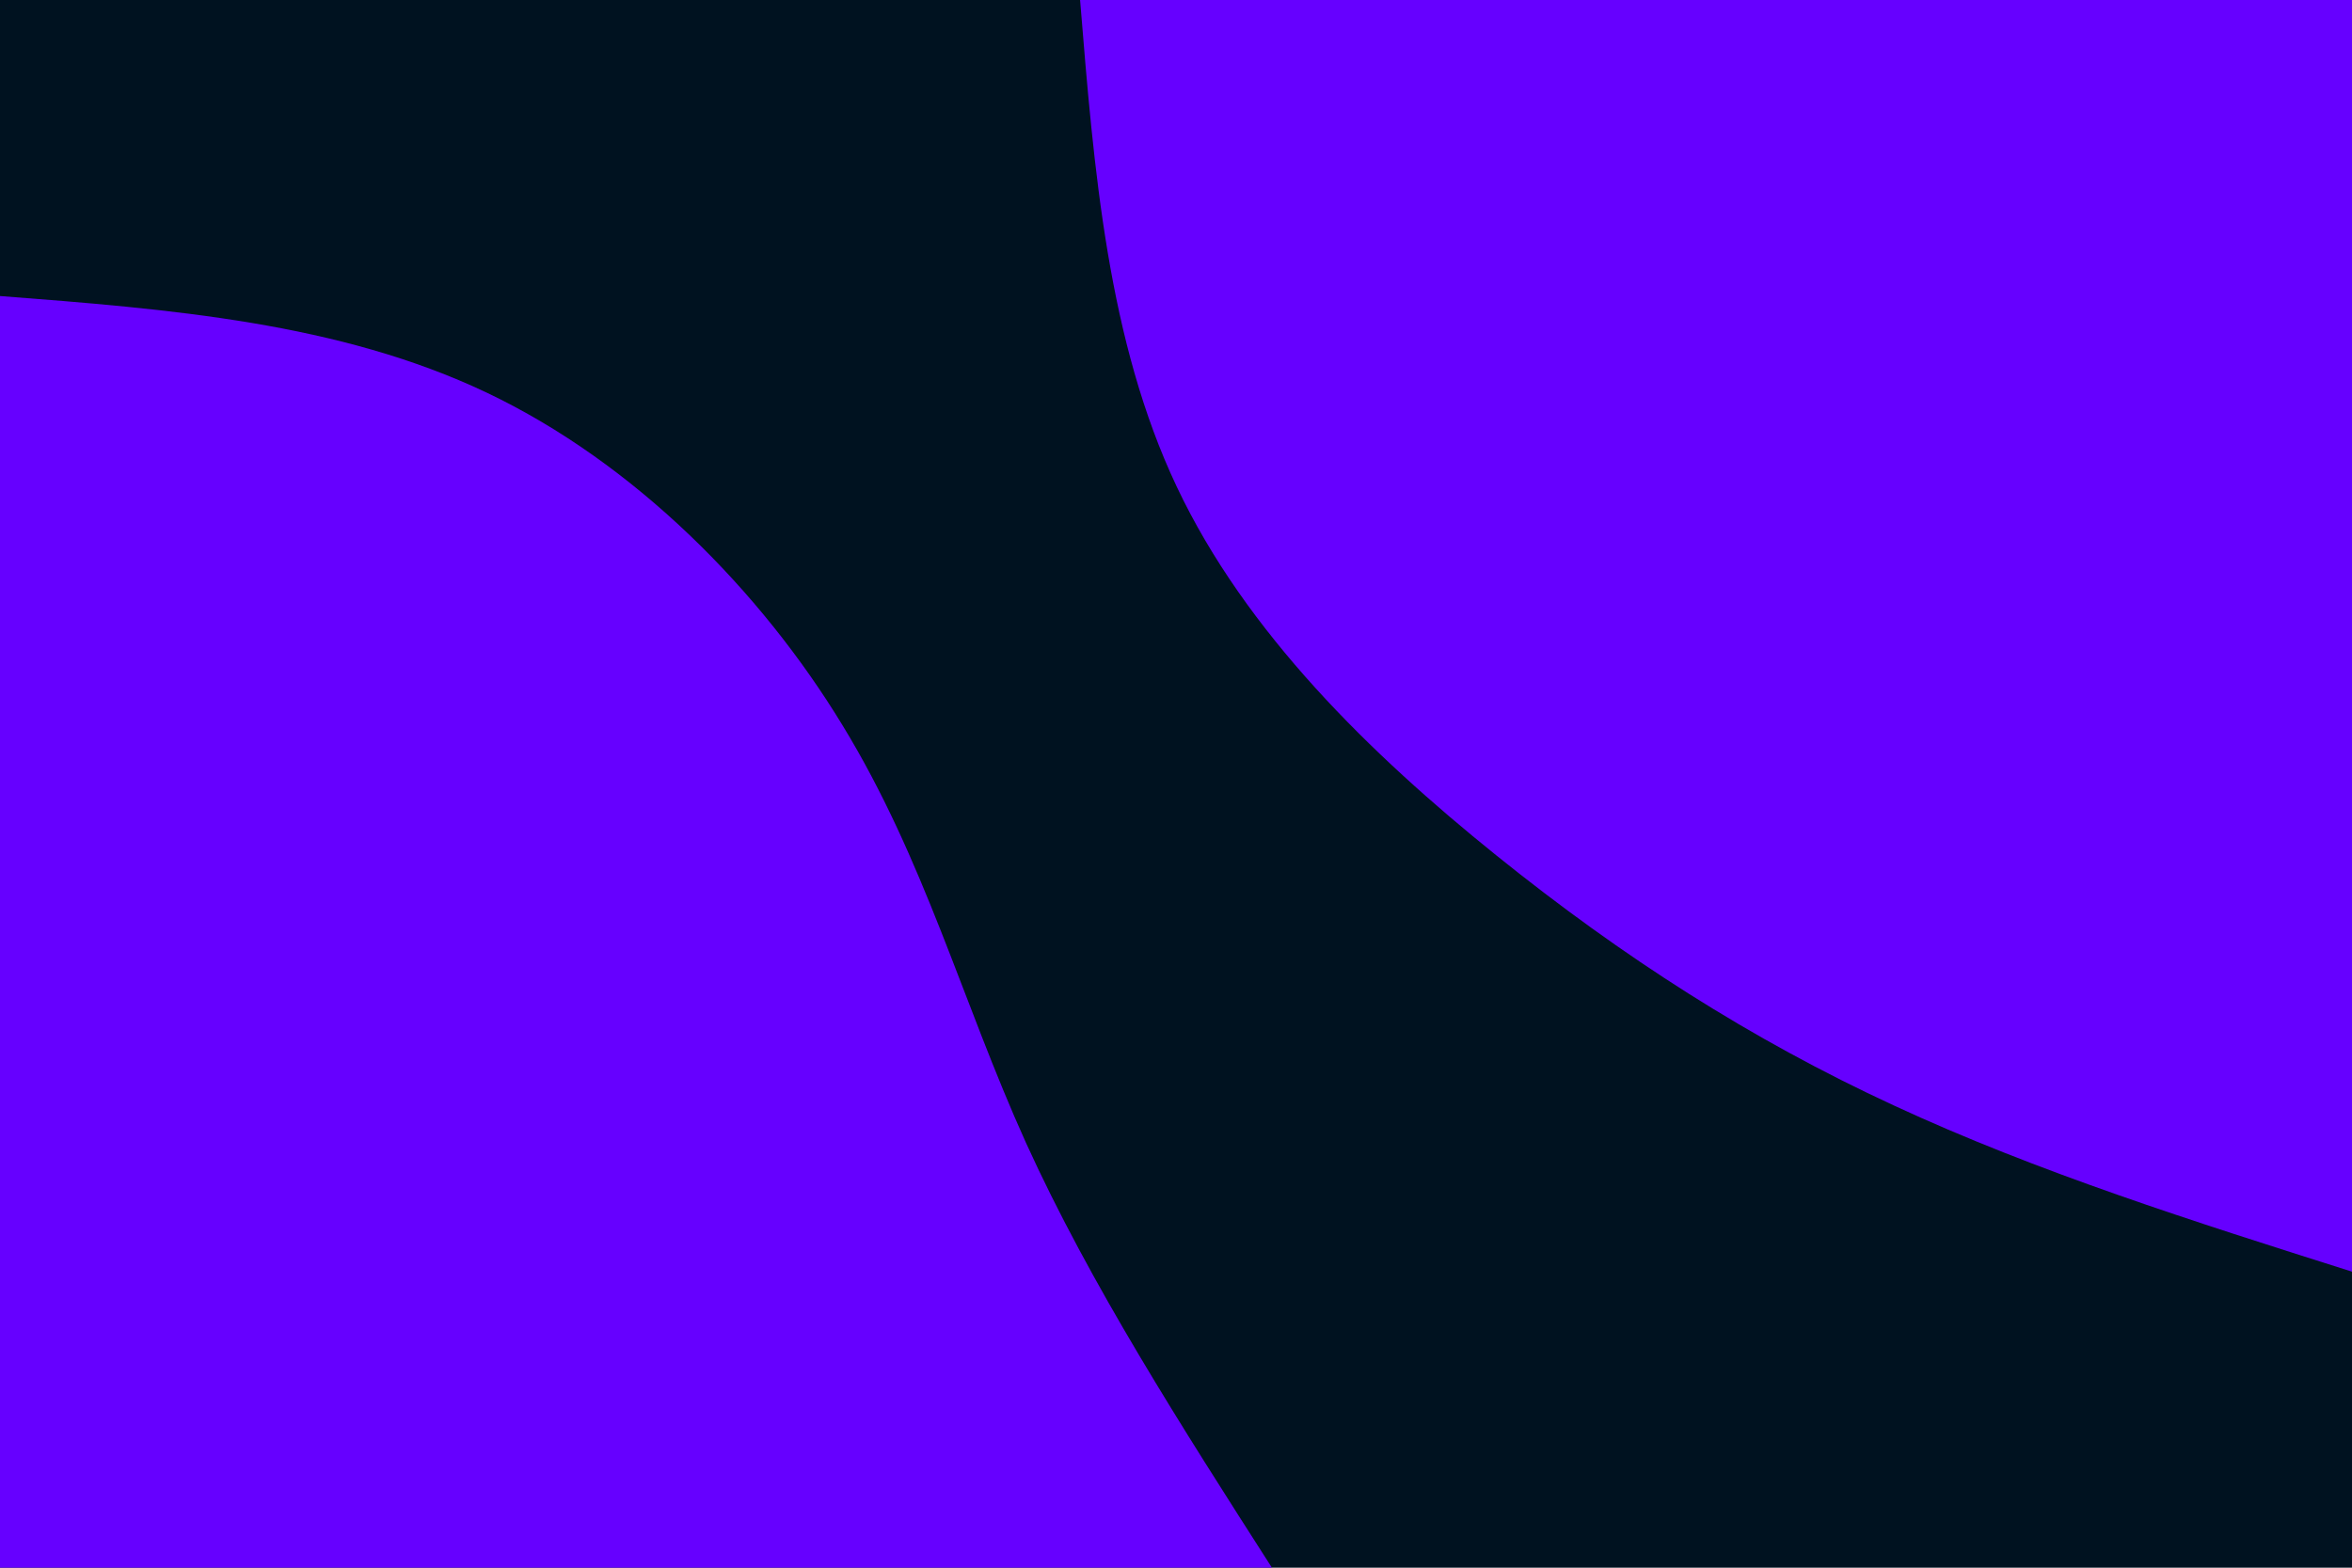 <svg id="visual" viewBox="0 0 900 600" width="900" height="600" xmlns="http://www.w3.org/2000/svg" xmlns:xlink="http://www.w3.org/1999/xlink" version="1.1"><rect x="0" y="0" width="900" height="600" fill="#001220"></rect><defs><linearGradient id="grad1_0" x1="33.3%" y1="0%" x2="100%" y2="100%"><stop offset="20%" stop-color="#001220" stop-opacity="1"></stop><stop offset="80%" stop-color="#001220" stop-opacity="1"></stop></linearGradient></defs><defs><linearGradient id="grad2_0" x1="0%" y1="0%" x2="66.7%" y2="100%"><stop offset="20%" stop-color="#001220" stop-opacity="1"></stop><stop offset="80%" stop-color="#001220" stop-opacity="1"></stop></linearGradient></defs><g transform="translate(900, 0)"><path d="M0 486.7C-60.3 467.6 -120.6 448.5 -175.3 423.1C-230 397.8 -279.1 366.3 -327.4 327.4C-375.7 288.5 -423.3 242.1 -449.7 186.3C-476.1 130.5 -481.4 65.2 -486.7 0L0 0Z" fill="#6600FF"></path></g><g transform="translate(0, 600)"><path d="M0 -486.7C64.9 -481.7 129.7 -476.6 186.3 -449.7C242.8 -422.8 291.1 -373.9 322.4 -322.4C353.8 -271 368.1 -216.8 392.6 -162.6C417.2 -108.5 452 -54.2 486.7 0L0 0Z" fill="#6600FF"></path></g></svg>